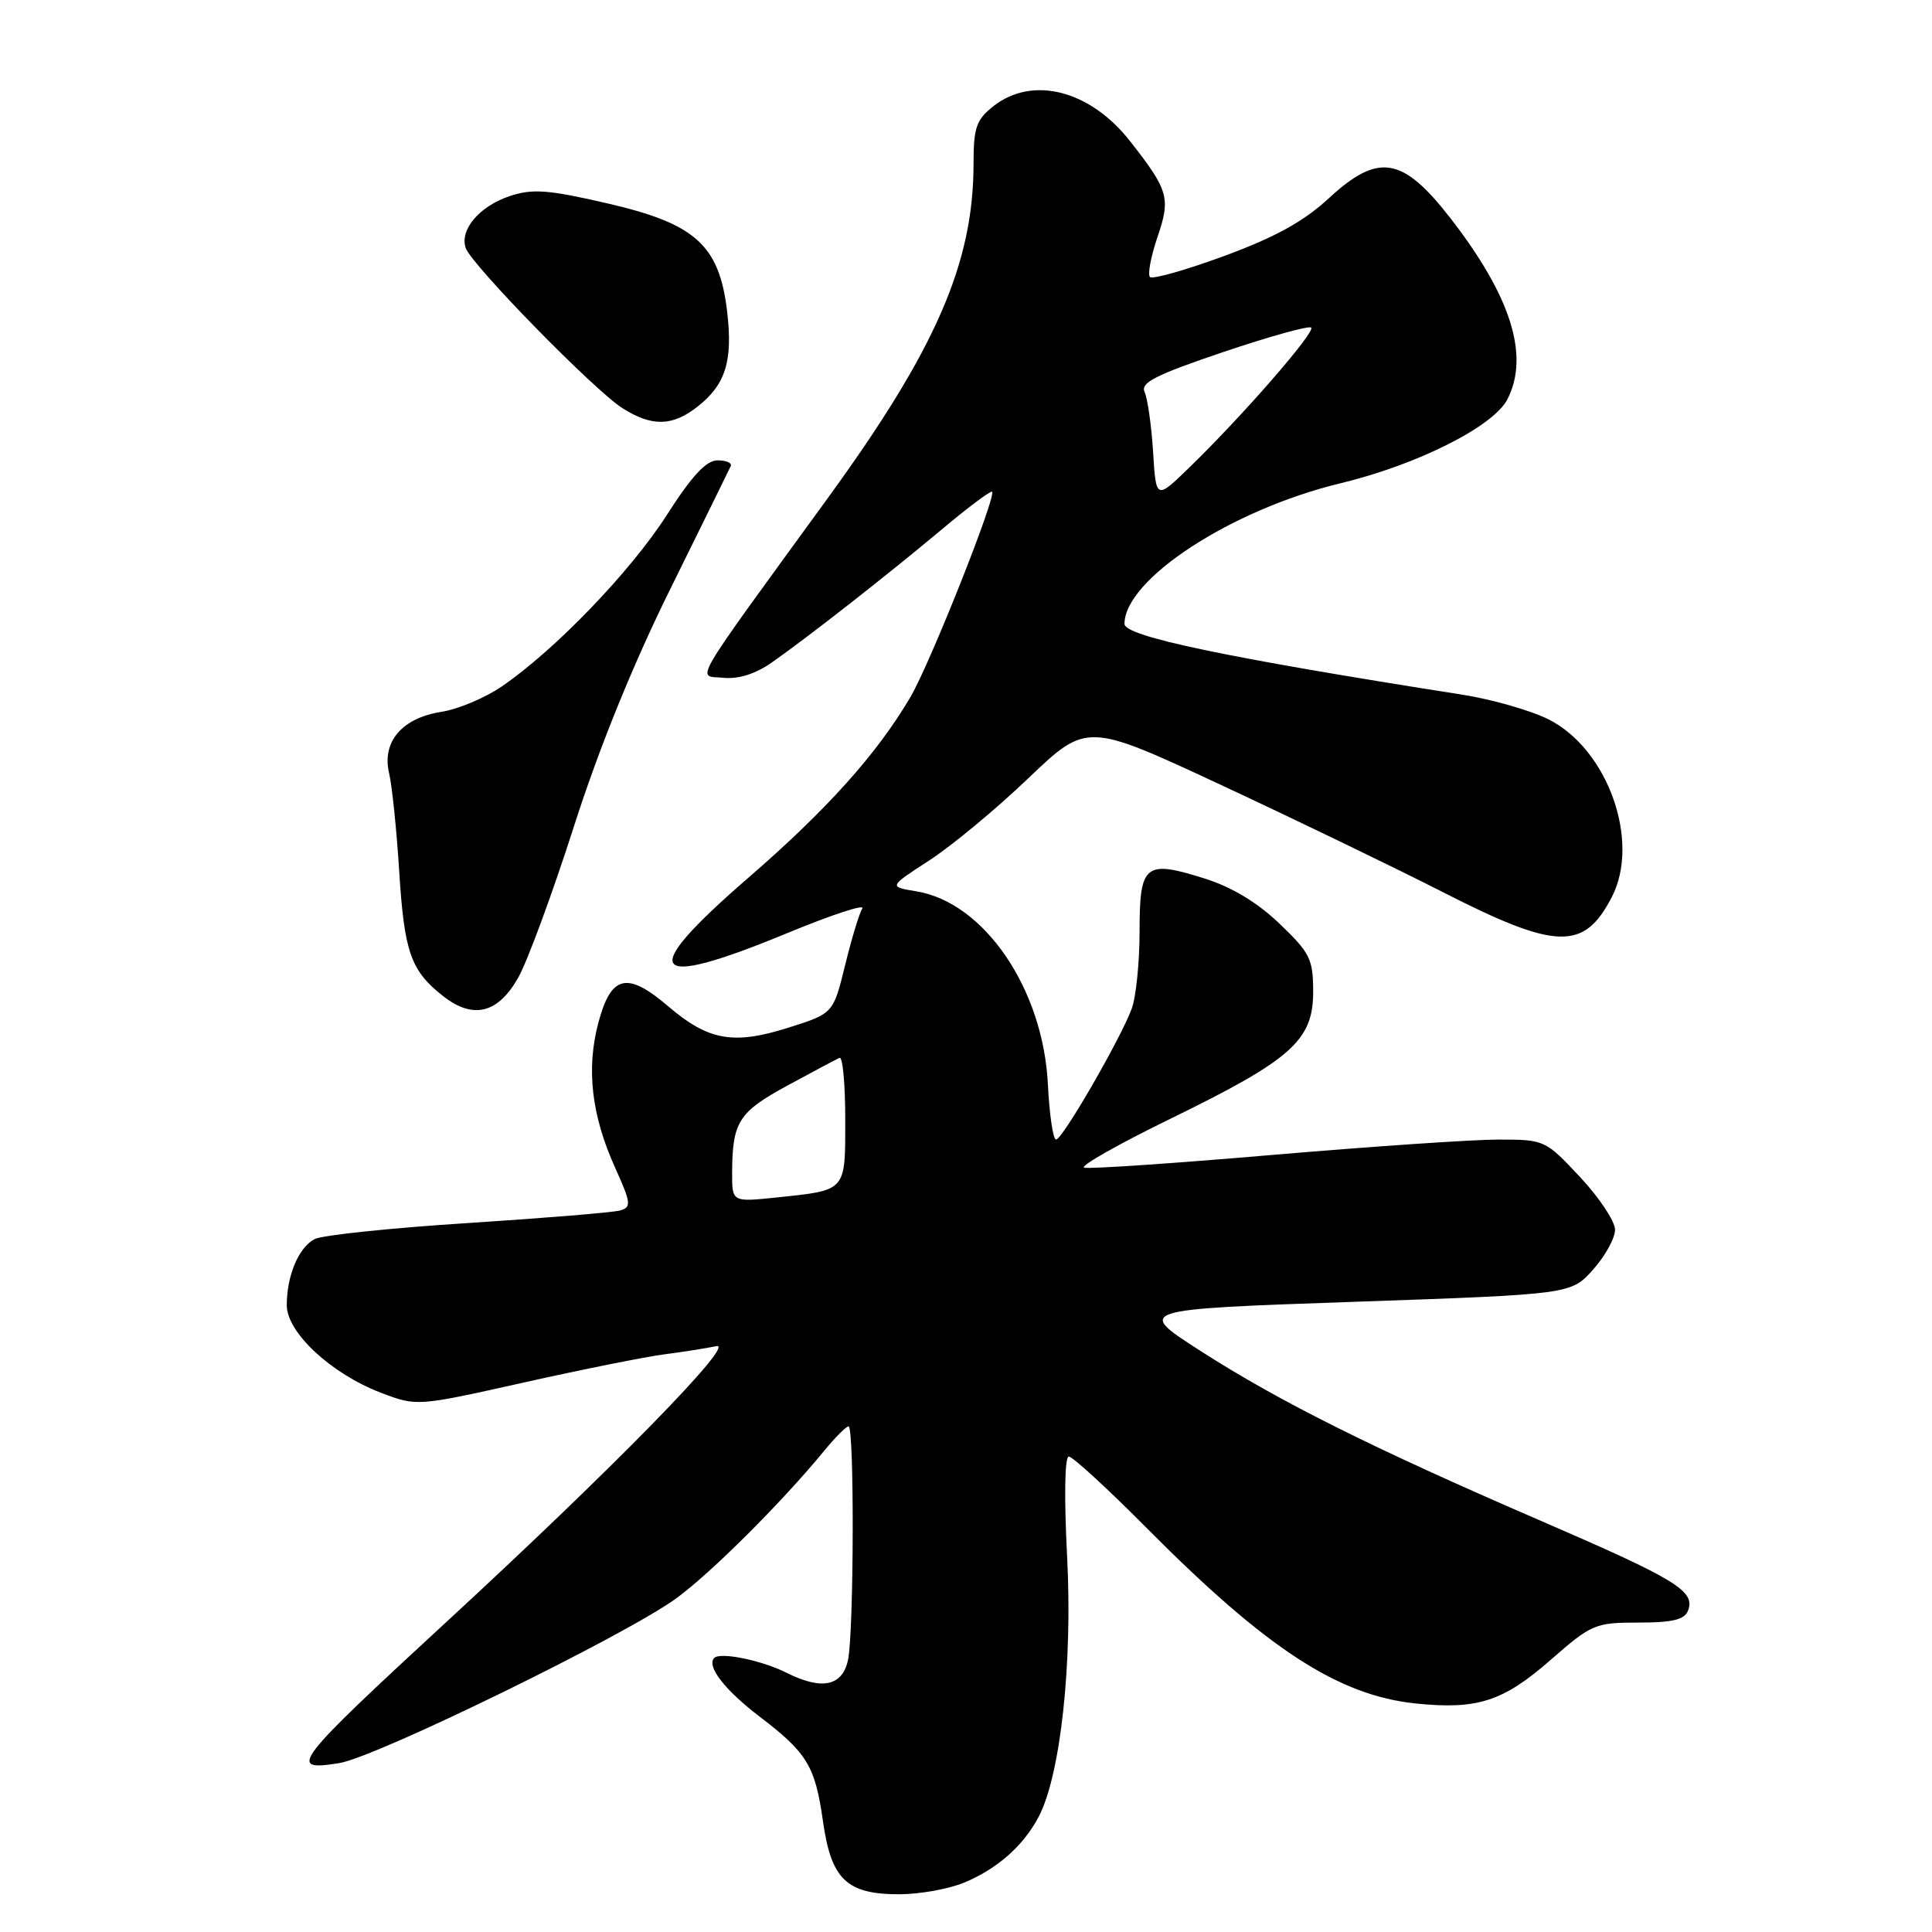<?xml version="1.0" encoding="UTF-8" standalone="no"?>
<!DOCTYPE svg PUBLIC "-//W3C//DTD SVG 1.1//EN" "http://www.w3.org/Graphics/SVG/1.1/DTD/svg11.dtd" >
<svg xmlns="http://www.w3.org/2000/svg" xmlns:xlink="http://www.w3.org/1999/xlink" version="1.1" viewBox="0 0 256 256">
 <g >
 <path fill="currentColor"
d=" M 127.77 249.45 C 132.19 247.61 135.65 244.53 137.65 240.69 C 140.53 235.15 142.13 220.45 141.40 206.26 C 140.99 198.41 141.08 193.00 141.62 193.00 C 142.13 193.00 146.81 197.30 152.02 202.55 C 167.84 218.48 177.33 224.66 187.59 225.72 C 195.74 226.56 199.16 225.46 205.43 219.98 C 210.89 215.20 211.35 215.00 217.09 215.00 C 221.61 215.00 223.21 214.62 223.67 213.42 C 224.67 210.82 222.17 209.30 204.11 201.49 C 181.79 191.84 169.53 185.72 159.00 178.96 C 150.51 173.50 150.51 173.50 179.34 172.50 C 208.17 171.50 208.17 171.50 211.09 168.23 C 212.69 166.44 214.00 164.06 214.00 162.94 C 214.00 161.83 211.91 158.68 209.36 155.96 C 204.77 151.05 204.67 151.00 198.52 151.00 C 195.11 151.00 181.61 151.92 168.53 153.04 C 155.44 154.16 144.25 154.92 143.65 154.72 C 143.05 154.52 148.22 151.59 155.13 148.22 C 171.15 140.40 174.00 137.86 174.00 131.43 C 174.00 127.09 173.60 126.27 169.55 122.40 C 166.65 119.61 163.22 117.54 159.66 116.42 C 151.71 113.91 151.00 114.48 151.00 123.40 C 151.00 127.51 150.53 132.14 149.95 133.68 C 148.42 137.77 140.77 151.00 139.93 151.00 C 139.54 151.00 139.05 147.70 138.85 143.66 C 138.21 131.00 130.41 119.57 121.40 118.10 C 117.75 117.50 117.75 117.50 123.12 114.02 C 126.08 112.10 131.99 107.21 136.25 103.13 C 144.01 95.73 144.01 95.73 161.75 103.99 C 171.51 108.54 184.74 114.93 191.14 118.19 C 206.24 125.90 209.88 126.01 213.57 118.87 C 217.39 111.49 213.06 99.29 205.21 95.33 C 202.85 94.14 197.67 92.66 193.71 92.04 C 162.41 87.13 149.00 84.32 149.00 82.67 C 149.02 76.74 163.17 67.53 177.57 64.05 C 187.80 61.59 197.89 56.51 199.74 52.91 C 202.70 47.13 200.22 39.26 192.19 28.91 C 185.84 20.74 182.64 20.21 176.10 26.25 C 172.76 29.34 168.97 31.43 162.24 33.91 C 157.15 35.78 152.71 37.04 152.38 36.71 C 152.05 36.38 152.49 34.01 153.36 31.44 C 155.14 26.25 154.85 25.22 149.75 18.72 C 144.44 11.94 136.82 9.99 131.63 14.07 C 129.36 15.87 129.00 16.89 129.00 21.68 C 129.00 34.84 124.02 46.28 109.73 65.94 C 91.07 91.61 92.33 89.45 95.86 89.81 C 97.84 90.01 100.10 89.30 102.23 87.81 C 107.10 84.40 117.53 76.23 124.78 70.16 C 128.28 67.22 131.29 64.97 131.46 65.16 C 132.03 65.80 123.24 87.92 120.66 92.32 C 116.24 99.86 109.58 107.29 99.10 116.36 C 84.31 129.17 85.84 131.28 104.37 123.62 C 110.20 121.21 114.65 119.75 114.26 120.37 C 113.87 120.99 112.84 124.38 111.98 127.90 C 110.41 134.29 110.41 134.29 104.47 136.17 C 97.19 138.48 93.85 137.89 88.53 133.33 C 83.10 128.69 80.97 129.19 79.29 135.50 C 77.66 141.63 78.37 147.78 81.50 154.71 C 83.62 159.41 83.69 159.96 82.17 160.39 C 81.25 160.66 72.17 161.40 62.00 162.06 C 51.83 162.71 42.69 163.67 41.70 164.18 C 39.57 165.29 38.00 169.02 38.00 172.95 C 38.00 176.56 43.87 182.02 50.46 184.54 C 55.23 186.36 55.23 186.36 69.36 183.20 C 77.14 181.46 85.53 179.78 88.00 179.46 C 90.47 179.14 93.60 178.65 94.93 178.37 C 97.60 177.82 81.25 194.53 59.59 214.51 C 38.77 233.71 37.98 234.74 44.95 233.62 C 49.85 232.84 83.06 216.60 89.65 211.76 C 94.32 208.33 103.63 199.03 109.20 192.25 C 110.67 190.46 112.12 189.00 112.44 189.00 C 113.21 189.00 113.15 215.98 112.38 219.88 C 111.66 223.43 108.93 224.02 104.20 221.64 C 100.94 220.00 95.46 218.88 94.65 219.68 C 93.57 220.76 96.01 223.92 100.69 227.49 C 106.96 232.27 108.01 234.02 109.04 241.28 C 110.13 249.03 112.17 251.00 119.14 251.00 C 121.85 251.00 125.73 250.30 127.77 249.45 Z  M 68.69 129.50 C 69.92 127.30 73.23 118.30 76.05 109.50 C 79.38 99.10 83.86 88.07 88.84 78.00 C 93.05 69.47 96.65 62.16 96.83 61.75 C 97.02 61.34 96.23 61.00 95.08 61.00 C 93.58 61.00 91.68 63.04 88.35 68.25 C 83.58 75.70 73.57 86.11 66.50 90.95 C 64.30 92.46 60.70 93.98 58.50 94.32 C 53.27 95.13 50.57 98.30 51.56 102.46 C 51.95 104.13 52.56 110.00 52.90 115.50 C 53.57 126.17 54.43 128.62 58.69 131.97 C 62.69 135.12 66.00 134.30 68.69 129.50 Z  M 92.44 53.87 C 96.15 50.95 97.12 47.84 96.35 41.29 C 95.31 32.49 92.18 29.65 80.53 26.96 C 72.67 25.14 70.59 24.98 67.58 25.97 C 63.54 27.31 60.88 30.43 61.71 32.86 C 62.48 35.10 78.79 51.77 82.50 54.10 C 86.40 56.56 89.10 56.50 92.44 53.87 Z  M 97.01 155.39 C 97.04 148.65 97.86 147.36 104.34 143.84 C 107.73 142.00 110.83 140.35 111.25 140.17 C 111.66 139.98 112.00 143.65 112.00 148.31 C 112.00 157.96 112.24 157.69 102.83 158.68 C 97.00 159.28 97.00 159.28 97.01 155.39 Z  M 152.79 59.87 C 152.57 56.37 152.06 52.81 151.67 51.96 C 151.08 50.71 153.09 49.69 162.08 46.65 C 168.21 44.58 173.46 43.12 173.74 43.41 C 174.32 43.99 164.71 55.03 157.67 61.87 C 153.18 66.24 153.18 66.24 152.79 59.87 Z "/>
</g>
</svg>